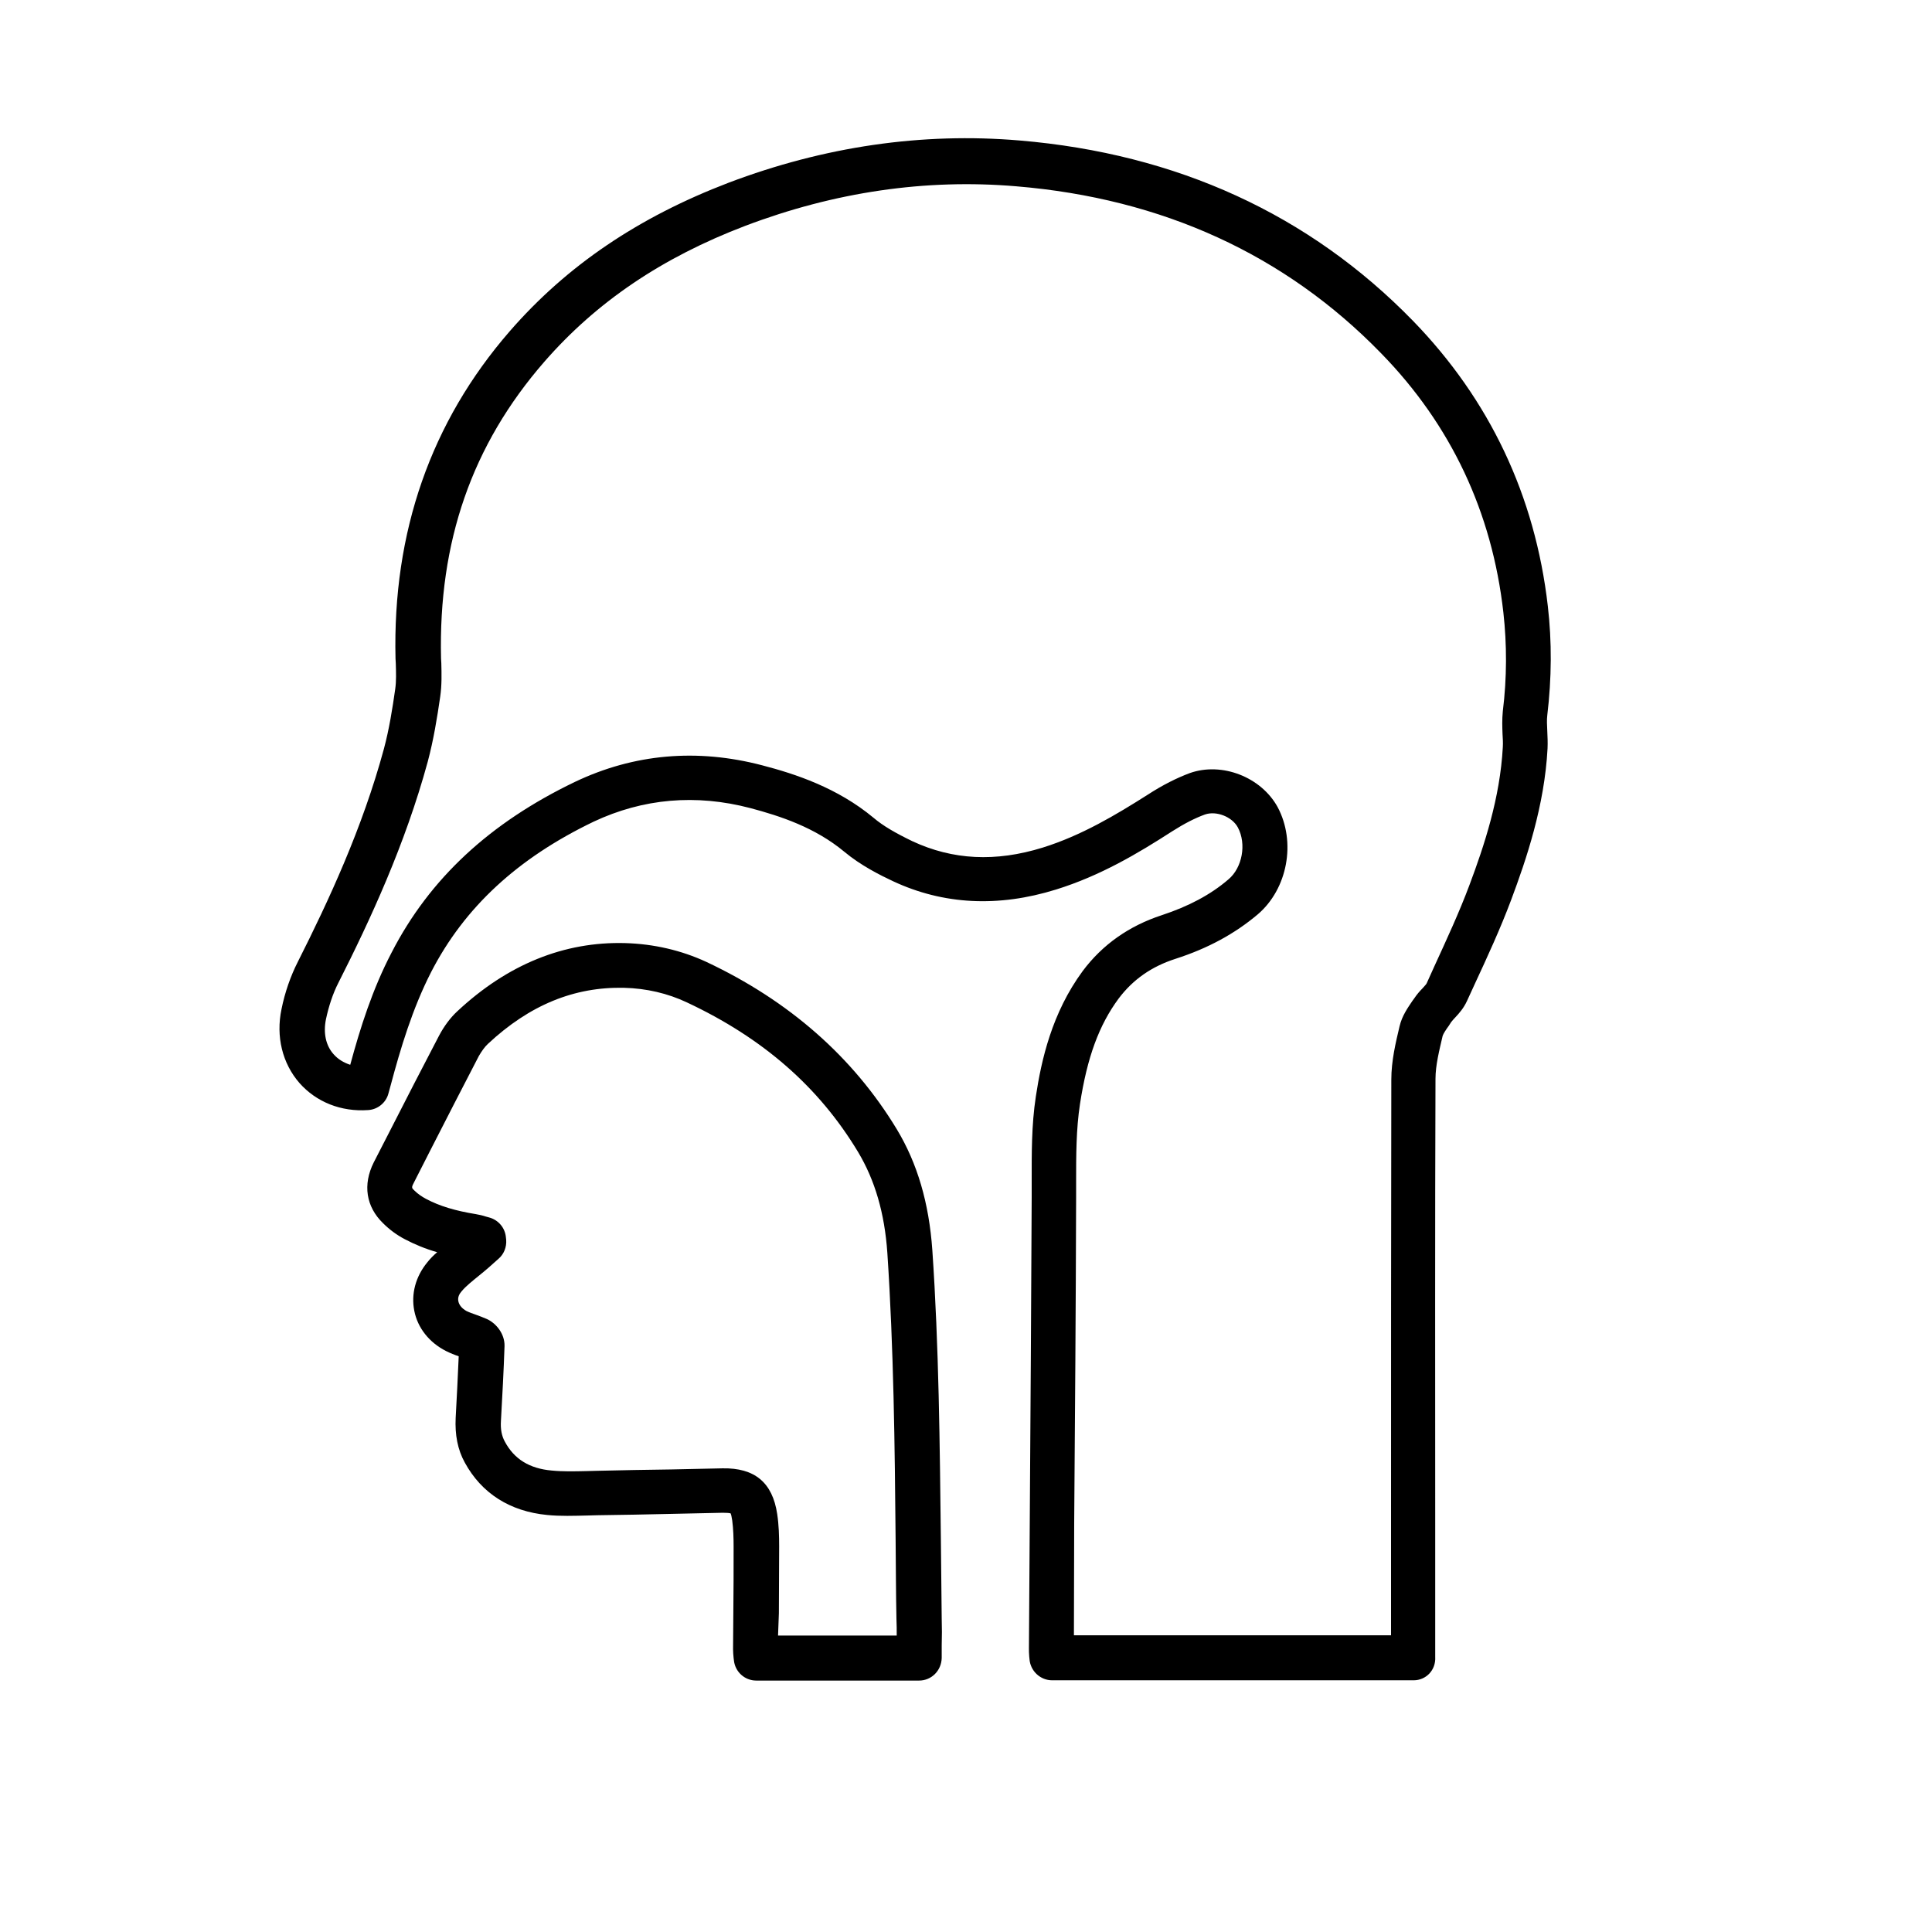 <?xml version="1.0" encoding="utf-8"?>
<!-- Generator: Adobe Illustrator 27.3.1, SVG Export Plug-In . SVG Version: 6.00 Build 0)  -->
<svg version="1.1" id="Layer_1" xmlns="http://www.w3.org/2000/svg" xmlns:xlink="http://www.w3.org/1999/xlink" x="0px" y="0px"
	 viewBox="0 0 700 700" style="enable-background:new 0 0 700 700;" xml:space="preserve">
<g>
	<path d="M333,608.9h-59c-4.2,0-7.7-3.2-8.1-7.4l-0.1-0.8c-0.1-1-0.2-2.1-0.2-3.2l0.1-13.1c0.1-8,0.1-16.1,0.1-24.1
		c0-3-0.1-6.4-0.5-9.4c-0.2-1.4-0.4-2.2-0.6-2.6c-0.4-0.1-1.2-0.2-2.8-0.2l-18.4,0.4c-9.1,0.2-18.2,0.4-27.2,0.5l-3.6,0.1
		c-4.7,0.1-9.6,0.3-14.5-0.2c-13.4-1.3-23.7-7.8-29.8-19c-2.6-4.7-3.6-10.1-3.3-16.2c0.4-7.4,0.8-14.9,1.1-22.3
		c-1.5-0.5-3-1.1-4.6-1.9c-6.1-3.1-10.3-8.4-11.5-14.6c-1.2-6.1,0.5-12.4,4.7-17.5c1.1-1.4,2.3-2.6,3.6-3.7
		c-4.2-1.2-8.1-2.8-11.7-4.7c-2.9-1.5-5.6-3.5-7.9-5.8c-6.2-6-7.4-14-3.4-22l5.8-11.3c5.9-11.6,11.9-23.2,17.9-34.7
		c1.8-3.4,4.1-6.5,6.6-8.8c18.2-17,38.7-25.3,60.8-24.7c10.4,0.3,20.3,2.6,29.4,6.8c30,14.1,53.2,34.5,69,60.6
		c7.5,12.4,11.7,26.8,12.9,43.8c2.4,35.1,2.7,70.6,3.1,105c0.1,9.5,0.2,19,0.3,28.5c0.1,3.3,0.1,6.5,0,9.8v4.5
		C341.1,605.3,337.5,608.9,333,608.9L333,608.9z M281.9,592.6h43c0-2,0-4-0.1-6c-0.2-9.5-0.2-19.1-0.3-28.6
		c-0.3-34.1-0.7-69.5-3-104.1c-1-14.4-4.5-26.3-10.6-36.5c-14.2-23.6-34.5-41.3-62-54.2c-7-3.3-14.7-5.1-22.8-5.3
		c-18-0.4-34.2,6.2-49.3,20.3c-1.2,1.1-2.3,2.7-3.3,4.4c-6,11.5-11.9,23.1-17.8,34.6l-5.8,11.4c-0.9,1.7-0.7,1.9,0.3,2.8
		c1.2,1.2,2.7,2.2,4.2,3c4.9,2.6,10.6,4.3,18,5.5c1.2,0.2,2.5,0.5,3.7,0.9l1.1,0.3c3.4,0.9,5.8,3.8,6.1,7.2l0.1,0.9
		c0.2,2.6-0.8,5.2-2.8,6.9l-3.6,3.2c-1.1,1-2.4,2-3.6,3c-2.3,1.9-4.5,3.6-6.1,5.5c-0.8,0.9-1.6,2.2-1.2,3.8c0.3,1.3,1.3,2.5,2.9,3.4
		c1,0.5,2.2,0.9,3.3,1.3c1.4,0.5,2.7,1,4.1,1.6c3.3,1.5,6.5,5.3,6.4,9.8c-0.3,9-0.8,18.1-1.3,27.1c-0.2,3.1,0.3,5.5,1.4,7.5
		c3.4,6.4,9,9.8,17,10.5c4,0.4,8.2,0.3,12.5,0.2l3.8-0.1c9.1-0.2,18.1-0.4,27.2-0.5l18.4-0.4c11.6-0.2,18.1,5.1,19.8,16.6
		c0.6,4,0.7,8,0.7,11.7c0,8.1-0.1,16.1-0.1,24.2L281.9,592.6z M512.2,608.8h-131c-4.3,0-7.9-3.4-8.2-7.7l-0.1-1
		c-0.1-1-0.1-2-0.1-2.9l0.3-45.7c0.3-39.3,0.5-78.6,0.7-117.8v-5.5c0-10.1-0.1-20.4,1.5-30.9c2-13.2,5.8-30.3,17-45.5
		c7.1-9.5,16.7-16.3,28.6-20.2c9.7-3.2,17.7-7.4,24.2-13c5-4.2,6.6-12.8,3.4-18.8c-2.1-3.9-7.8-6.1-11.9-4.7
		c-3.6,1.3-7.5,3.3-11.9,6.1c-12.4,8-26,16.1-42.1,21.1c-20.9,6.5-40.8,5.5-59-3c-4.7-2.2-11.7-5.7-17.7-10.7
		c-10.6-8.8-23.1-12.9-34-15.8c-19.8-5.2-38.9-3.5-56.8,4.9c-27.5,13.2-46.8,31-58.9,54.5c-6.8,13.3-11.1,27.7-14.7,41.2l-0.8,2.9
		c-0.9,3.3-3.9,5.7-7.3,5.9c-9.8,0.7-18.8-2.9-24.9-9.8c-6.2-7.1-8.6-16.9-6.5-26.8c1.2-6,3.3-12,5.9-17.1
		c11.1-22,23.4-48.4,31.2-77.2c1.9-7.1,3.1-14.6,4.1-21.7c0.4-2.8,0.3-5.9,0.2-9.2l-0.1-1.8c-1.1-45.8,12.8-85.7,41.4-118.6
		c20.7-23.8,46.6-41.3,79.3-53.8c34.6-13.1,70-18.3,105.4-15.3c57,4.8,105,26.8,142.5,65.3c27.8,28.6,44.3,63.4,48.9,103.4
		c1.5,12.9,1.4,26.2-0.2,39.6c-0.2,1.6-0.1,3.5,0,5.6c0.1,2.1,0.2,4.2,0.1,6.4c-1.1,20.8-7.7,40.2-13.2,54.9
		c-3.9,10.4-8.6,20.6-13.2,30.5l-2.8,6.1c-1.2,2.6-2.8,4.4-4.2,5.9c-0.5,0.5-1,1.1-1.5,1.7l-0.9,1.4c-0.9,1.2-2,2.9-2.2,3.6
		c-1.2,5.2-2.6,10.6-2.6,15.6c-0.2,53.9-0.1,107.8-0.1,161.7v47.7C520.3,605.2,516.6,608.8,512.2,608.8L512.2,608.8z M389.1,592.5
		H504v-39.6c0-53.9,0-107.8,0.1-161.7c0-6.9,1.6-13.5,3-19.4c0.9-3.8,3-6.7,4.6-9.1l0.8-1.1c0.8-1.2,1.8-2.4,2.9-3.5
		c0.5-0.6,1.4-1.5,1.5-1.8l2.8-6.2c4.4-9.6,9-19.5,12.7-29.4c5.4-14.4,11.1-31.6,12.1-50c0.1-1.6,0-3.1-0.1-4.7
		c-0.1-2.5-0.2-5.3,0.1-8.3c1.5-12.1,1.5-24.2,0.2-35.8c-4.1-36.4-19-68-44.3-93.9c-34.7-35.7-79.2-56.1-132.2-60.5
		c-32.9-2.8-65.9,2.1-98.1,14.3c-30.2,11.5-54,27.6-72.9,49.3c-26.2,30.1-38.4,65.2-37.4,107.5l0.1,1.7c0.1,3.9,0.2,7.9-0.4,12.1
		c-1.1,7.6-2.4,15.6-4.5,23.5c-8.2,30.1-20.9,57.5-32.4,80.2c-2,3.9-3.5,8.5-4.5,13.2c-1,4.9-0.1,9.5,2.8,12.7c1.6,1.8,3.6,3,6,3.8
		c3.6-13.3,8-27.3,15-40.7c13.8-26.8,35.6-47,66.4-61.8c21.4-10.2,44.3-12.2,67.9-6c11.9,3.1,27.2,8.1,40.3,19
		c3.4,2.9,7.9,5.5,14.1,8.5c14.6,6.8,30.1,7.6,47.2,2.3c14.1-4.4,26.6-11.9,38.1-19.2c5.4-3.5,10.4-6,15.2-7.8
		c11.6-4.1,25.8,1.4,31.8,12.3c6.8,12.7,3.6,29.7-7.2,38.9c-8.3,7-18,12.3-29.8,16.1c-8.7,2.8-15.4,7.5-20.6,14.4
		c-7.1,9.6-11.4,21.3-14,38.2c-1.4,9.2-1.4,18.5-1.4,28.4v5.7c-0.1,39.3-0.4,78.6-0.7,117.9L389.1,592.5z"/>
	<g>
		<defs>
			<line id="SVGID_1_" x1="879.2" y1="1391.8" x2="179.2" y2="1391.8"/>
		</defs>
		<clipPath id="SVGID_00000043442223347331098000000016331140457457440186_">
			<use xlink:href="#SVGID_1_"  style="overflow:visible;"/>
		</clipPath>
	</g>
	<g>
		<defs>
			<line id="SVGID_00000136408147750333447970000015181714766952237193_" x1="995.9" y1="1391.8" x2="295.9" y2="1391.8"/>
		</defs>
		<clipPath id="SVGID_00000063609148720890799360000017076802192615869631_">
			<use xlink:href="#SVGID_00000136408147750333447970000015181714766952237193_"  style="overflow:visible;"/>
		</clipPath>
	</g>
	<g>
		<defs>
			<line id="SVGID_00000121967920709640117100000010048866699299360142_" x1="1073.1" y1="1391.8" x2="373.1" y2="1391.8"/>
		</defs>
		<clipPath id="SVGID_00000119825421023241180050000009799545366833082009_">
			<use xlink:href="#SVGID_00000121967920709640117100000010048866699299360142_"  style="overflow:visible;"/>
		</clipPath>
	</g>
	<g>
		<defs>
			<line id="SVGID_00000183207574848440691920000005138543484540112271_" x1="1091.2" y1="1391.8" x2="391.2" y2="1391.8"/>
		</defs>
		<clipPath id="SVGID_00000119084603047411206560000012722846860291343763_">
			<use xlink:href="#SVGID_00000183207574848440691920000005138543484540112271_"  style="overflow:visible;"/>
		</clipPath>
	</g>
	<g>
		<defs>
			<line id="SVGID_00000000181294142781377280000000850409078106729363_" x1="1109.6" y1="1391.8" x2="409.6" y2="1391.8"/>
		</defs>
		<clipPath id="SVGID_00000028308491608980869950000011121540396183383448_">
			<use xlink:href="#SVGID_00000000181294142781377280000000850409078106729363_"  style="overflow:visible;"/>
		</clipPath>
	</g>
	<g>
		<defs>
			<line id="SVGID_00000118365881177287891010000001851829679638558348_" x1="1123" y1="1391.8" x2="423" y2="1391.8"/>
		</defs>
		<clipPath id="SVGID_00000112607408004686762110000016583670134048661904_">
			<use xlink:href="#SVGID_00000118365881177287891010000001851829679638558348_"  style="overflow:visible;"/>
		</clipPath>
	</g>
	<g>
		<defs>
			<line id="SVGID_00000013172297929342726220000001872904076930233251_" x1="796.1" y1="1419" x2="96.1" y2="1419"/>
		</defs>
		<clipPath id="SVGID_00000147189607827873504930000010249742464829680274_">
			<use xlink:href="#SVGID_00000013172297929342726220000001872904076930233251_"  style="overflow:visible;"/>
		</clipPath>
	</g>
	<g>
		<defs>
			<line id="SVGID_00000116953433601717603560000012120482057604763319_" x1="807.9" y1="1419" x2="107.9" y2="1419"/>
		</defs>
		<clipPath id="SVGID_00000029739153070093274520000011892828736861100958_">
			<use xlink:href="#SVGID_00000116953433601717603560000012120482057604763319_"  style="overflow:visible;"/>
		</clipPath>
	</g>
	<g>
		<defs>
			<line id="SVGID_00000110440577005543901460000010690361978945908895_" x1="877.7" y1="1419" x2="177.7" y2="1419"/>
		</defs>
		<clipPath id="SVGID_00000131360323503092357410000012171429760880282512_">
			<use xlink:href="#SVGID_00000110440577005543901460000010690361978945908895_"  style="overflow:visible;"/>
		</clipPath>
	</g>
	<g>
		<defs>
			<line id="SVGID_00000030473173970001906800000012000279739105640098_" x1="910.1" y1="1419" x2="210.1" y2="1419"/>
		</defs>
		<clipPath id="SVGID_00000170968135434392496700000017819437180777349268_">
			<use xlink:href="#SVGID_00000030473173970001906800000012000279739105640098_"  style="overflow:visible;"/>
		</clipPath>
	</g>
	<g>
		<defs>
			<line id="SVGID_00000091005576079891690070000007638466698702464443_" x1="938" y1="1419" x2="238" y2="1419"/>
		</defs>
		<clipPath id="SVGID_00000019671783860593915810000007168745741334427806_">
			<use xlink:href="#SVGID_00000091005576079891690070000007638466698702464443_"  style="overflow:visible;"/>
		</clipPath>
	</g>
	<g>
		<defs>
			<line id="SVGID_00000049215423081565852920000011137932358073176225_" x1="960.7" y1="1419" x2="260.7" y2="1419"/>
		</defs>
		<clipPath id="SVGID_00000172431712097662879300000006035450421587403684_">
			<use xlink:href="#SVGID_00000049215423081565852920000011137932358073176225_"  style="overflow:visible;"/>
		</clipPath>
	</g>
	<g>
		<defs>
			<line id="SVGID_00000176737750124006494830000018432831627747855502_" x1="1047.5" y1="1419" x2="347.5" y2="1419"/>
		</defs>
		<clipPath id="SVGID_00000030451211983711191190000015053324905547698309_">
			<use xlink:href="#SVGID_00000176737750124006494830000018432831627747855502_"  style="overflow:visible;"/>
		</clipPath>
	</g>
	<g>
		<defs>
			<line id="SVGID_00000096738361596350673020000007994528003329105301_" x1="1060.9" y1="1419" x2="360.9" y2="1419"/>
		</defs>
		<clipPath id="SVGID_00000163068939203742777090000016736544508408917407_">
			<use xlink:href="#SVGID_00000096738361596350673020000007994528003329105301_"  style="overflow:visible;"/>
		</clipPath>
	</g>
	<g>
		<defs>
			<line id="SVGID_00000087392845463647352030000012182068739411069105_" x1="1088.9" y1="1419" x2="388.9" y2="1419"/>
		</defs>
		<clipPath id="SVGID_00000126307630208720897110000008358596791147023779_">
			<use xlink:href="#SVGID_00000087392845463647352030000012182068739411069105_"  style="overflow:visible;"/>
		</clipPath>
	</g>
	<g>
		<defs>
			<line id="SVGID_00000175324489134042928910000011020389052122943156_" x1="1123.5" y1="1419" x2="423.5" y2="1419"/>
		</defs>
		<clipPath id="SVGID_00000120525029974598166330000011497001826640112309_">
			<use xlink:href="#SVGID_00000175324489134042928910000011020389052122943156_"  style="overflow:visible;"/>
		</clipPath>
	</g>
</g>
</svg>
